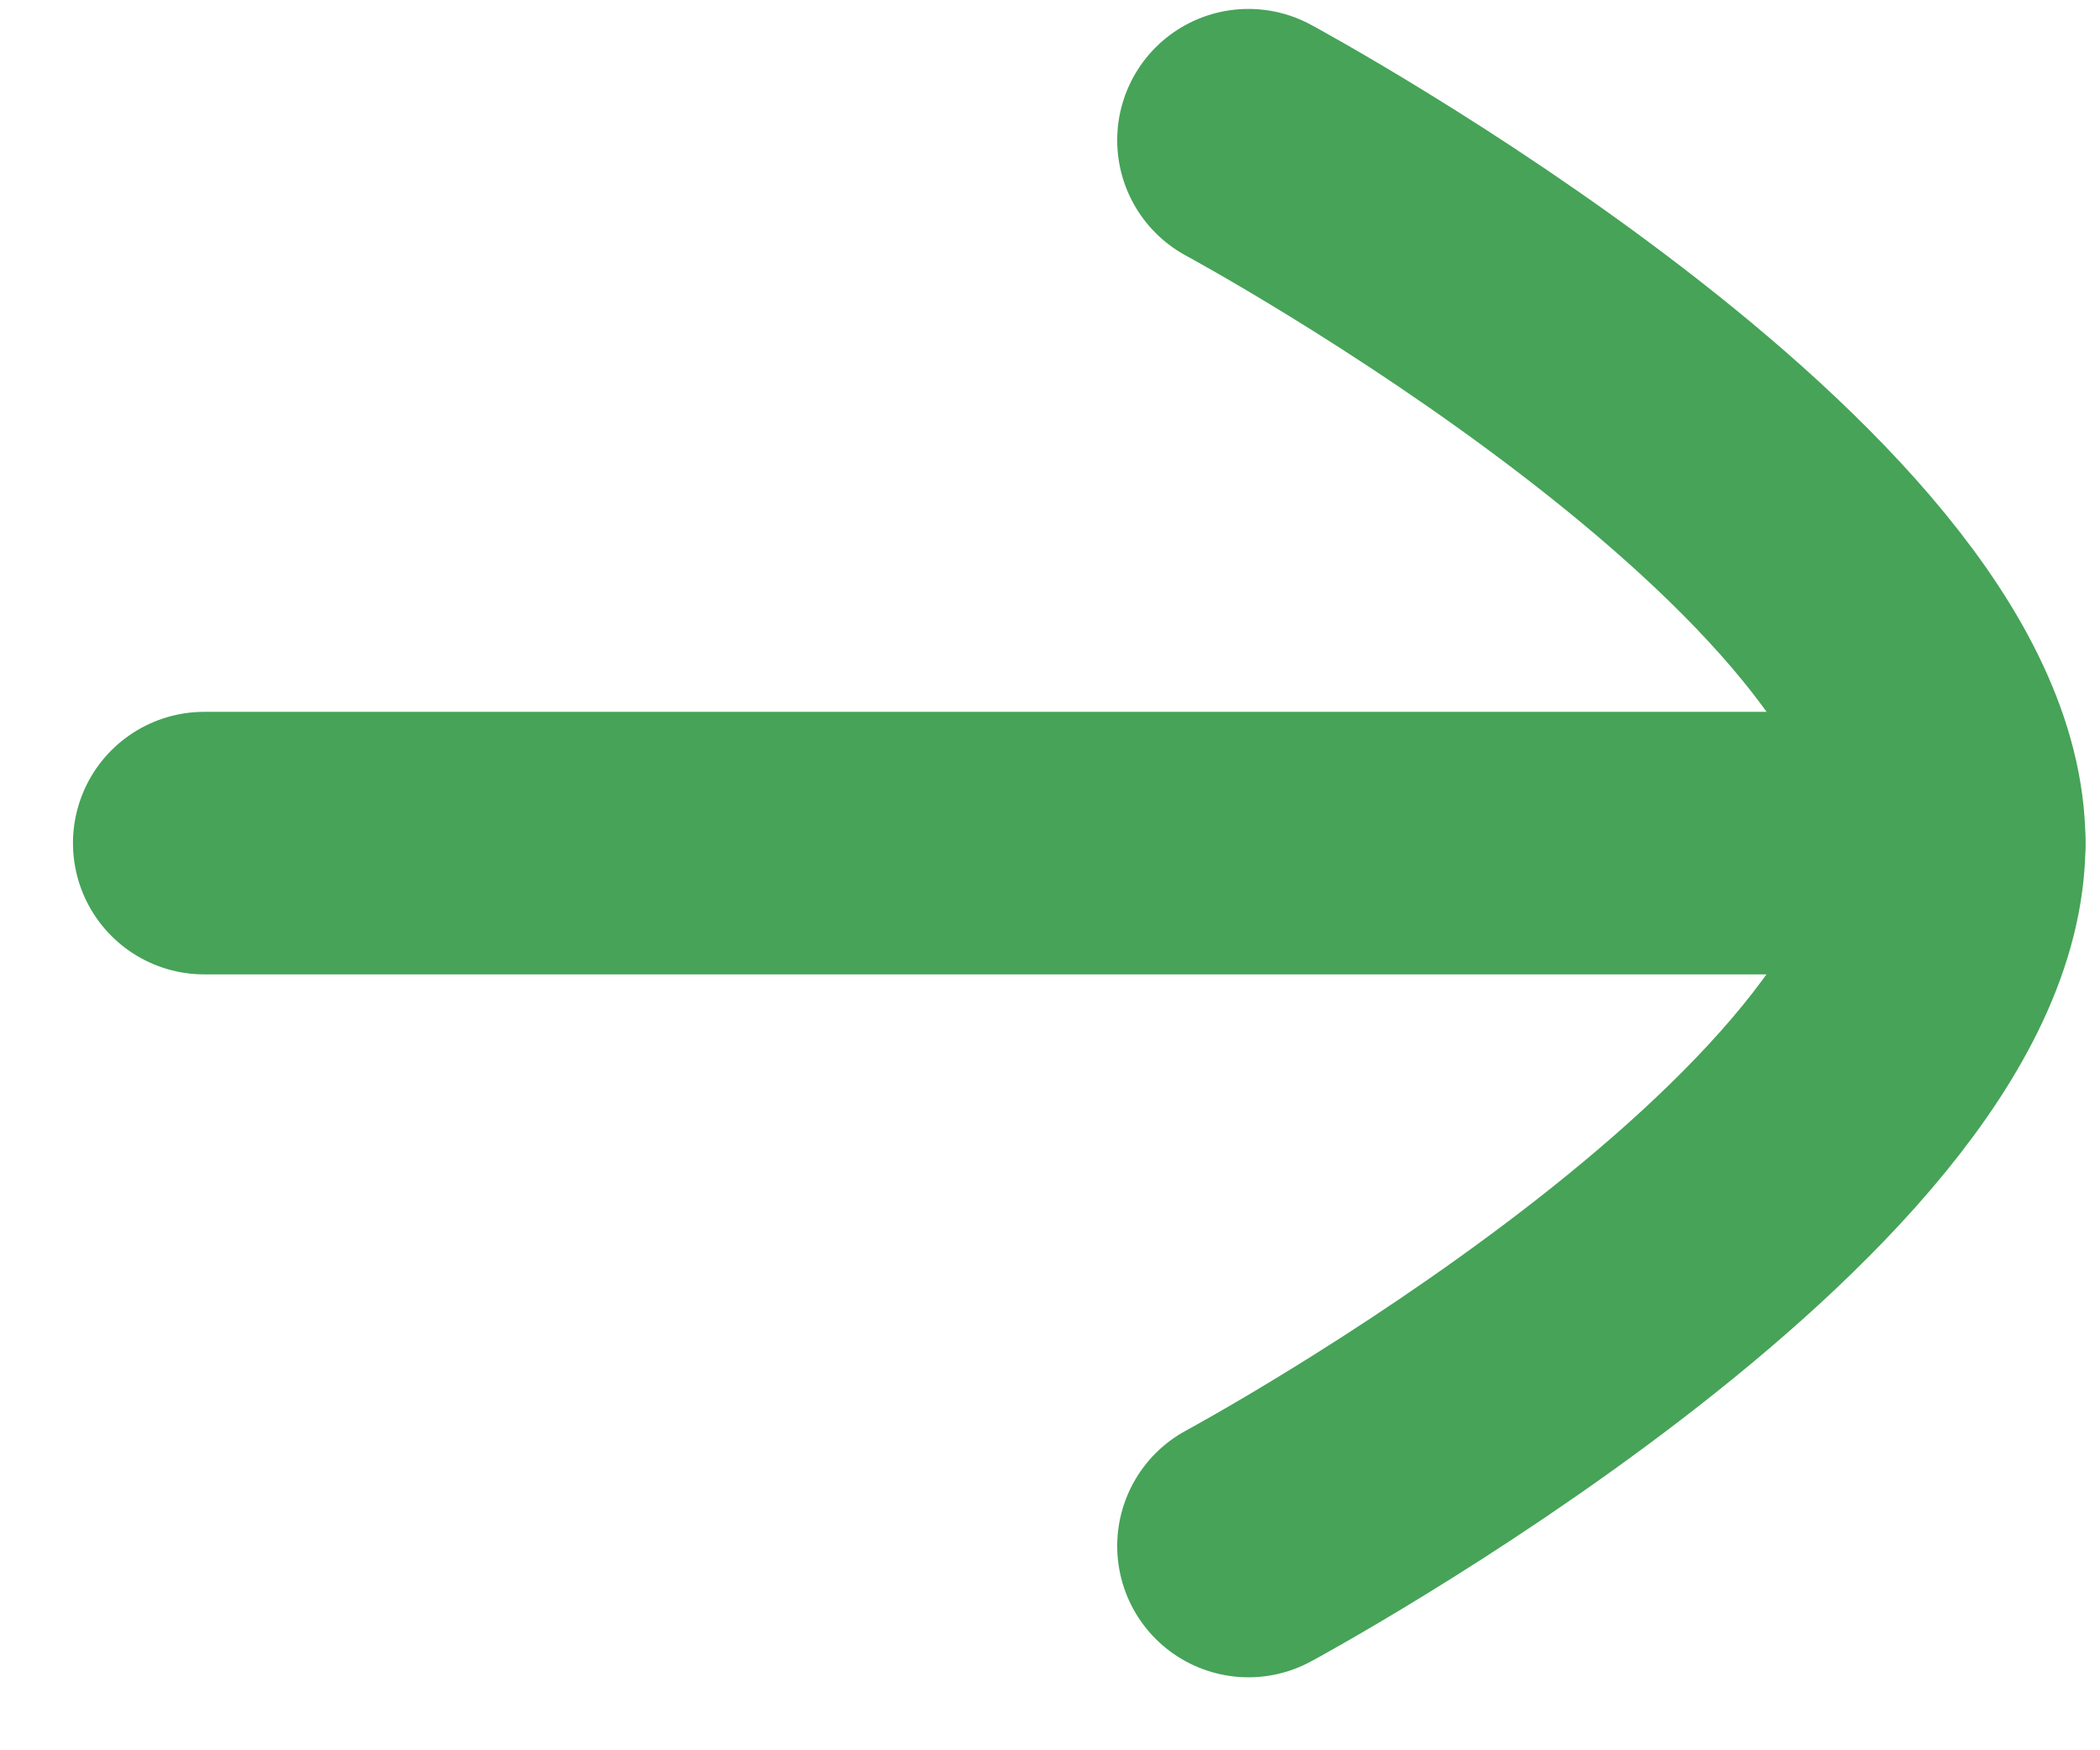 <svg width="12" height="10" viewBox="0 0 12 10" fill="none" xmlns="http://www.w3.org/2000/svg">
<path d="M11.167 4.817L1.167 4.817" stroke="#46A358" stroke-width="1.5" stroke-linecap="round" stroke-linejoin="round"/>
<path d="M7.134 0.801C7.134 0.801 11.167 2.975 11.167 4.816C11.167 6.659 7.134 8.833 7.134 8.833" stroke="#46A358" stroke-width="1.5" stroke-linecap="round" stroke-linejoin="round"/>
</svg>
